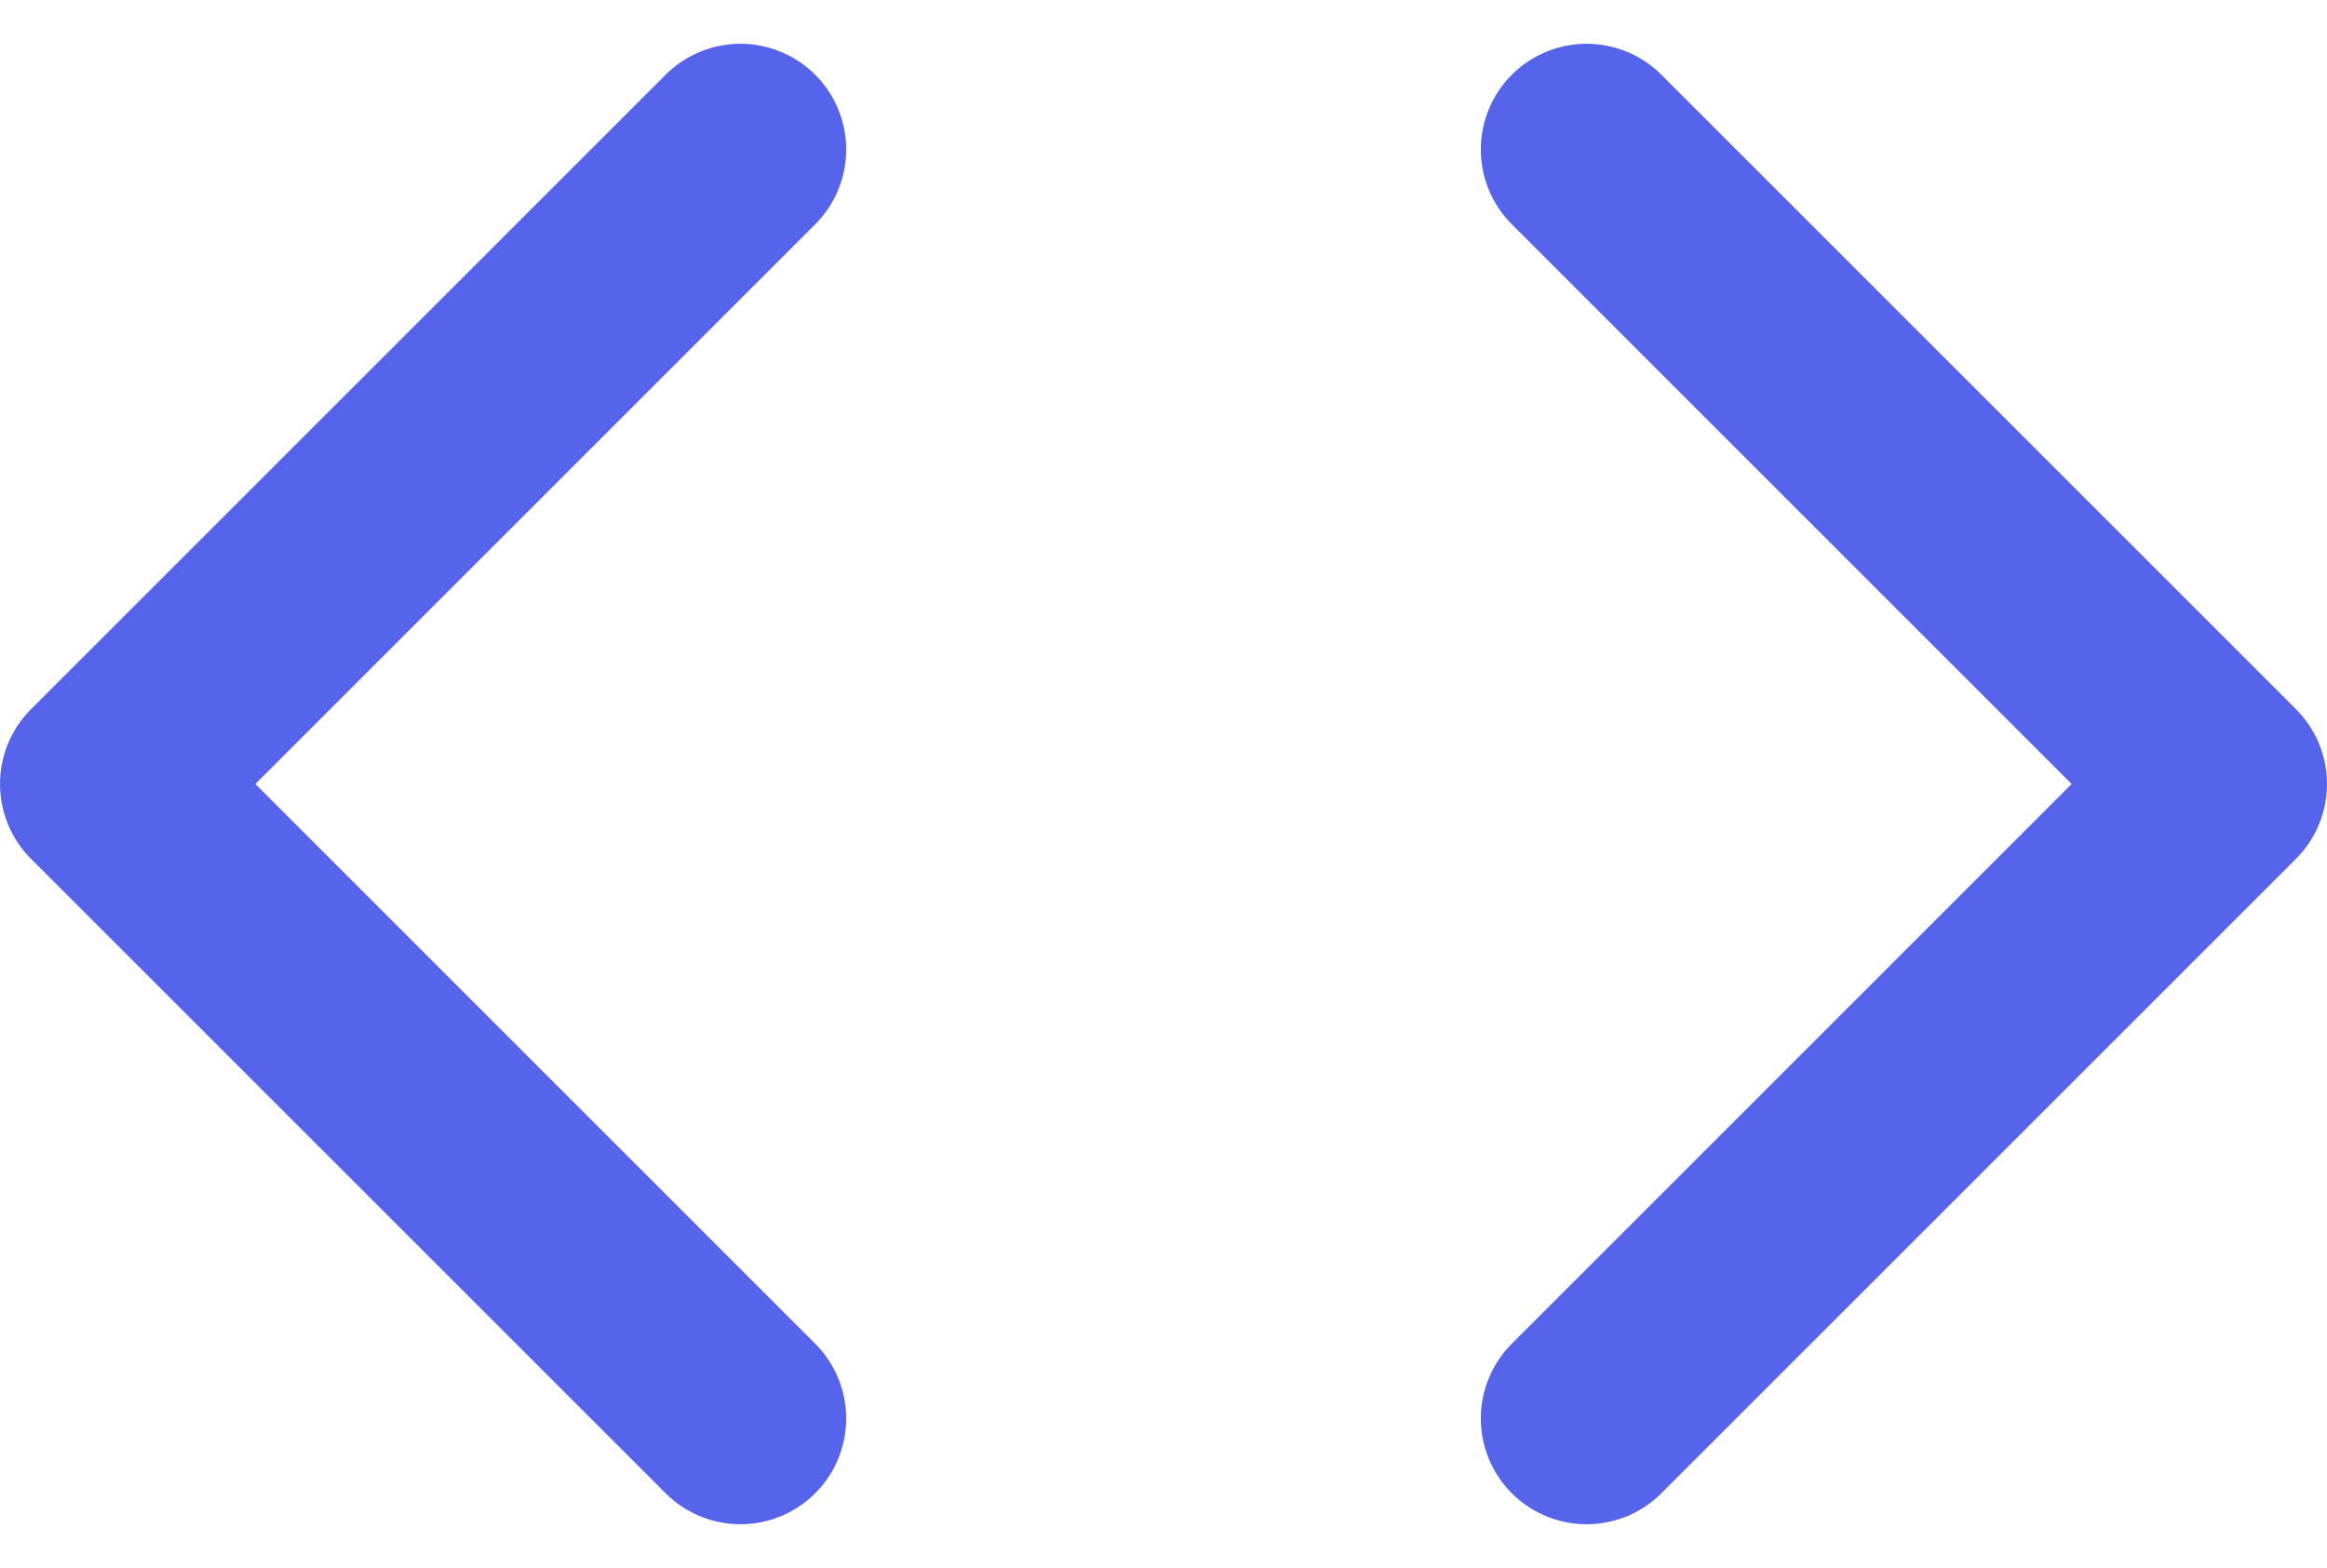 <svg xmlns="http://www.w3.org/2000/svg" width="22" height="14.828" viewBox="0 0 22 14.828">
  <g id="code" transform="translate(2 -4.586)">
    <path id="Path_3976" data-name="Path 3976" d="M16,18l6-6L16,6" transform="translate(-3)" fill="none" stroke="#5664eb" stroke-linecap="round" stroke-linejoin="round" stroke-width="2"/>
    <path id="Path_3977" data-name="Path 3977" d="M8,6,2,12l6,6" transform="translate(-3)" fill="none" stroke="#5664eb" stroke-linecap="round" stroke-linejoin="round" stroke-width="2"/>
  </g>
</svg>
